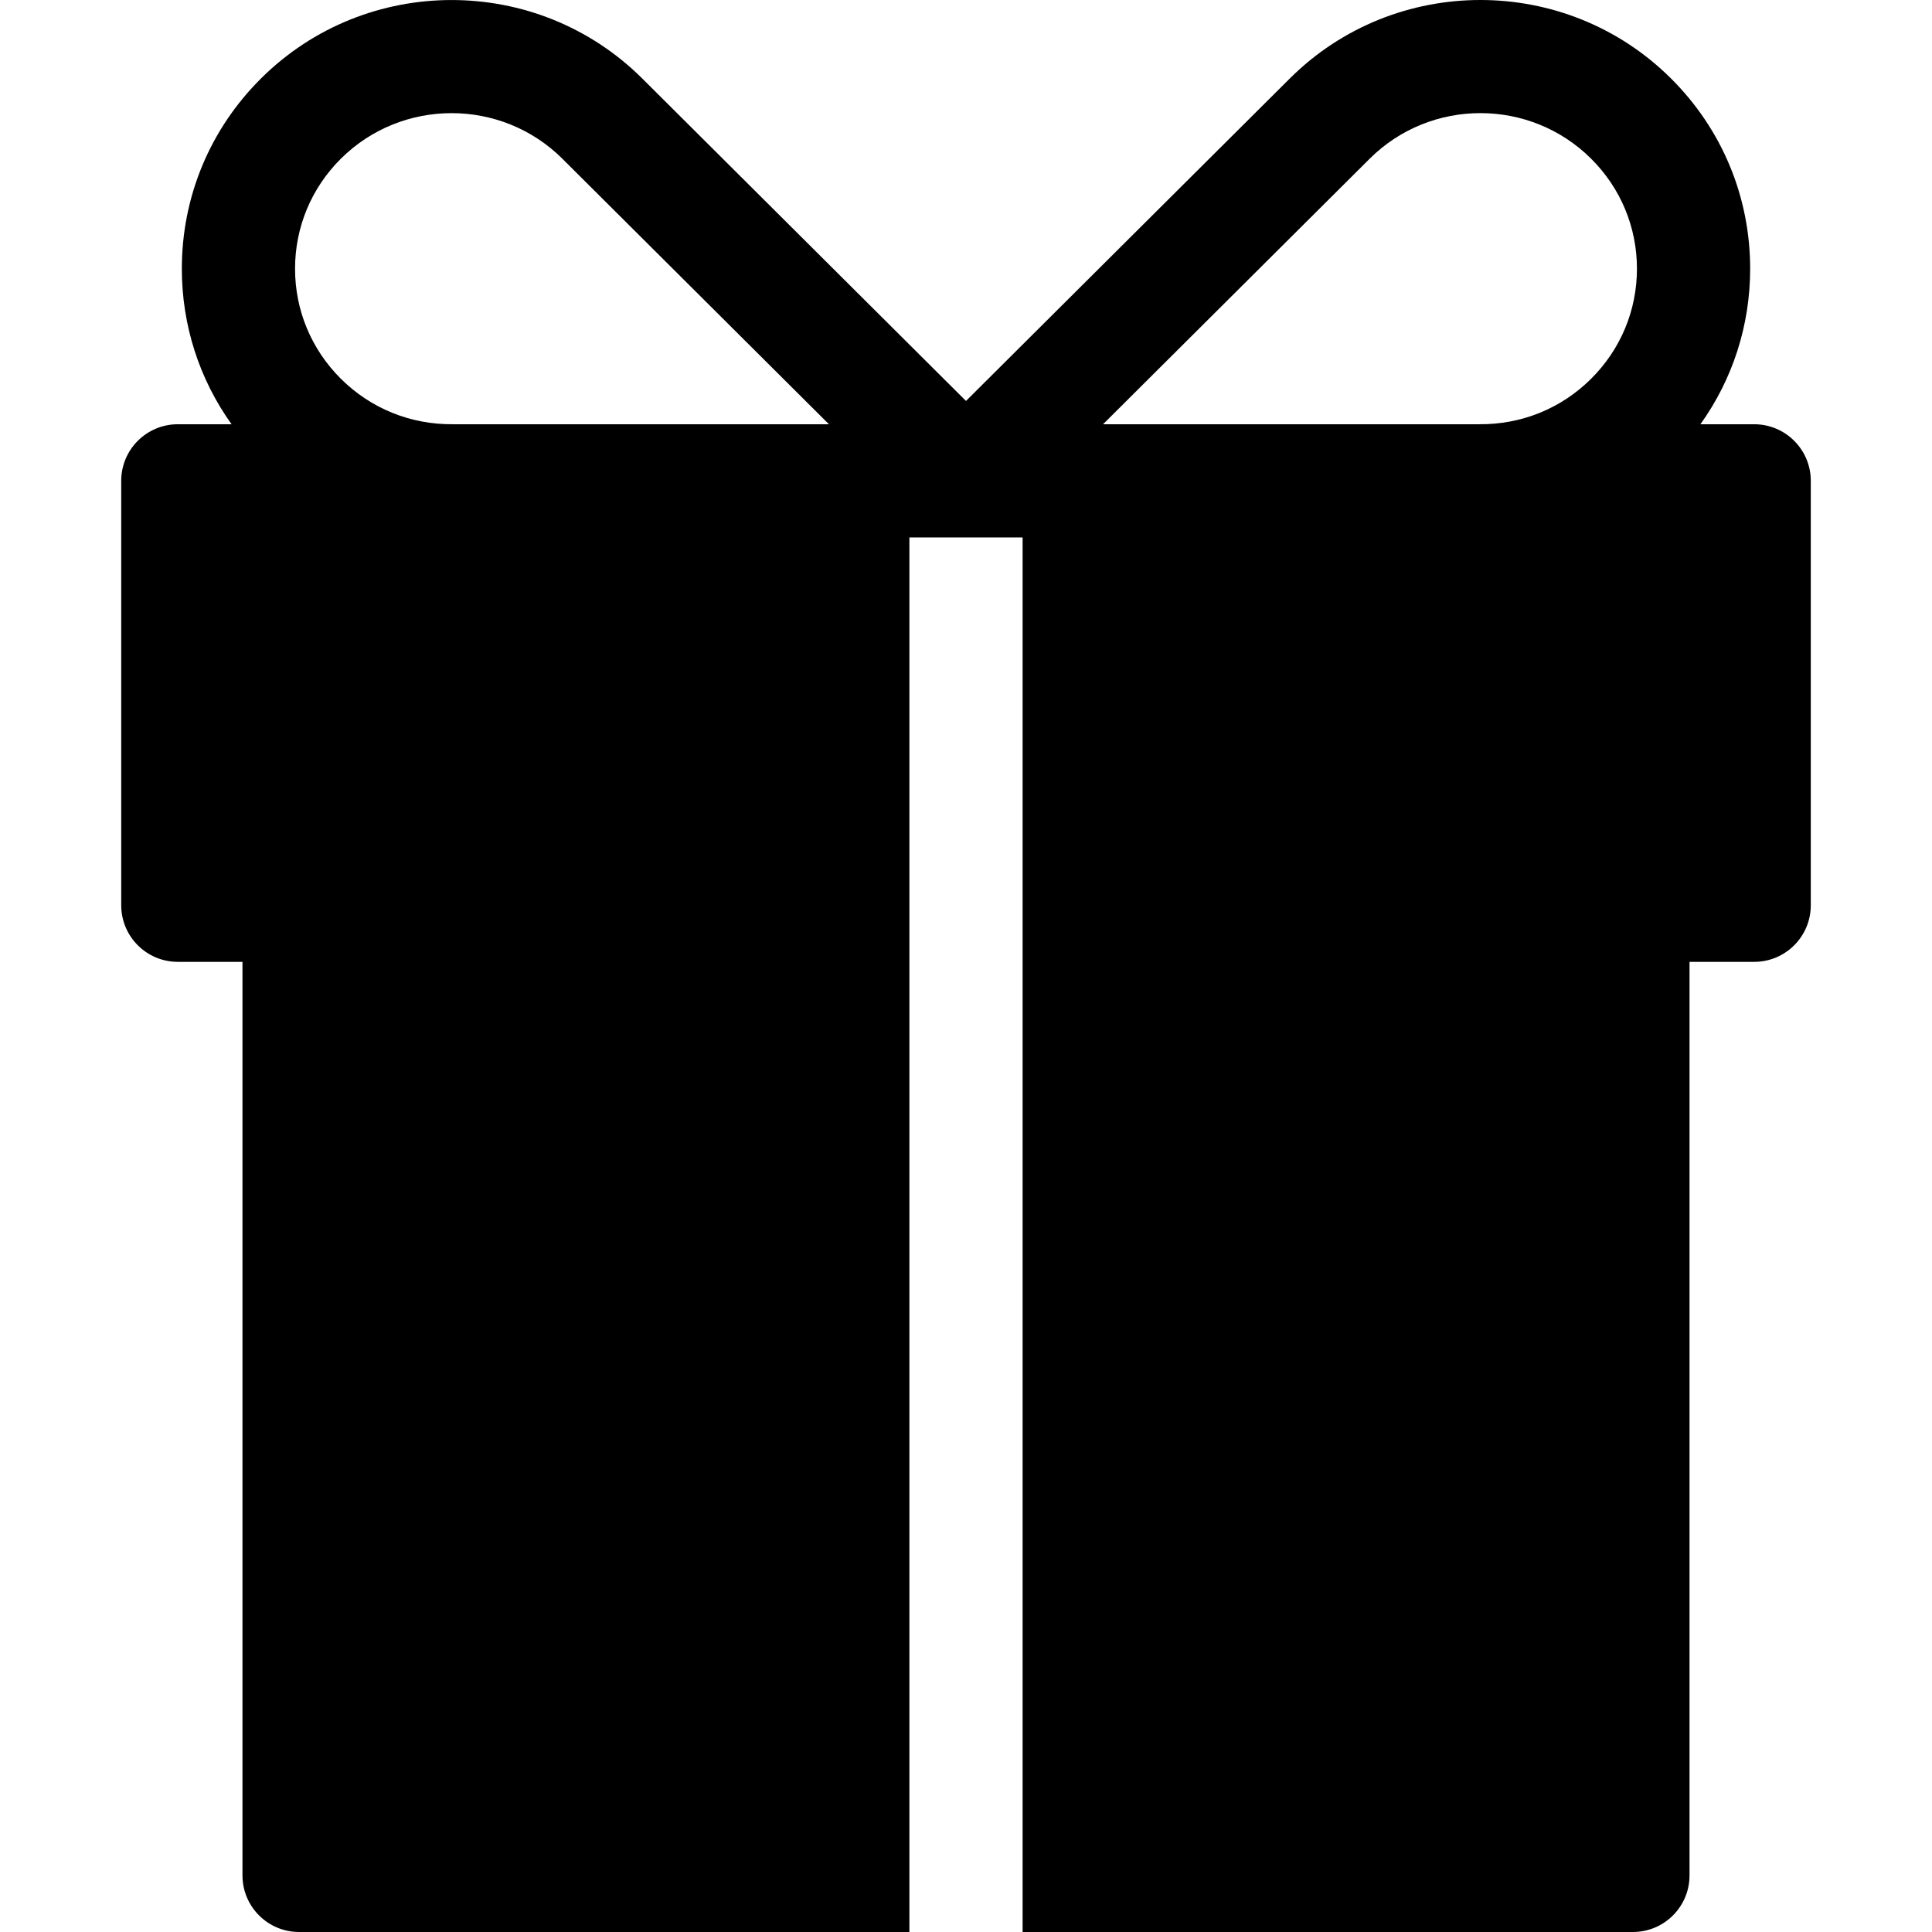 <?xml version="1.0" encoding="iso-8859-1"?>
<!-- Generator: Adobe Illustrator 19.0.0, SVG Export Plug-In . SVG Version: 6.00 Build 0)  -->
<svg version="1.1" id="Capa_1" xmlns="http://www.w3.org/2000/svg" xmlns:xlink="http://www.w3.org/1999/xlink" x="0px" y="0px"
	 viewBox="0 0 512.001 512.001" style="enable-background:new 0 0 512.001 512.001;" xml:space="preserve">
<g>
	<g>
		<path d="M464.877,112.43h-14.242c8.55-11.962,13.176-26.228,13.176-41.213c0-19.048-7.447-36.952-20.966-50.408
			c-27.858-27.745-73.185-27.746-101.041,0l-85.805,85.45l-85.794-85.453c-27.86-27.731-73.189-27.731-101.049,0
			C55.634,34.265,48.189,52.168,48.189,71.217c0,14.986,4.626,29.252,13.175,41.213h-14.24c-8.285,0-15.001,6.716-15.001,15.001
			v112.471c0,8.285,6.716,15.001,15.001,15.001h17.134v242.095c0,8.285,6.716,15.001,15.001,15.001h161.74V142.432h14.999h15.003
			v369.569h161.741c8.285,0,15.001-6.716,15.001-15.001V254.903h17.134c8.285,0,15.001-6.716,15.001-15.001V127.431
			C479.878,119.145,473.162,112.43,464.877,112.43z M120.407,112.43h-0.32c-11.271,0.107-21.83-4.162-29.763-12.065
			c-7.823-7.788-12.132-18.139-12.132-29.148s4.309-21.361,12.131-29.147c8.096-8.058,18.726-12.085,29.359-12.085
			c10.63,0,21.263,4.027,29.354,12.082l70.645,70.363H120.407z M421.675,100.366c-7.935,7.9-18.456,12.173-29.76,12.064h-0.323
			h-99.272l70.656-70.364c16.185-16.117,42.517-16.116,58.701,0.003c7.823,7.788,12.132,18.139,12.132,29.148
			S429.499,92.576,421.675,100.366z"/>
	</g>
</g>
<g>
</g>
<g>
</g>
<g>
</g>
<g>
</g>
<g>
</g>
<g>
</g>
<g>
</g>
<g>
</g>
<g>
</g>
<g>
</g>
<g>
</g>
<g>
</g>
<g>
</g>
<g>
</g>
<g>
</g>
</svg>
